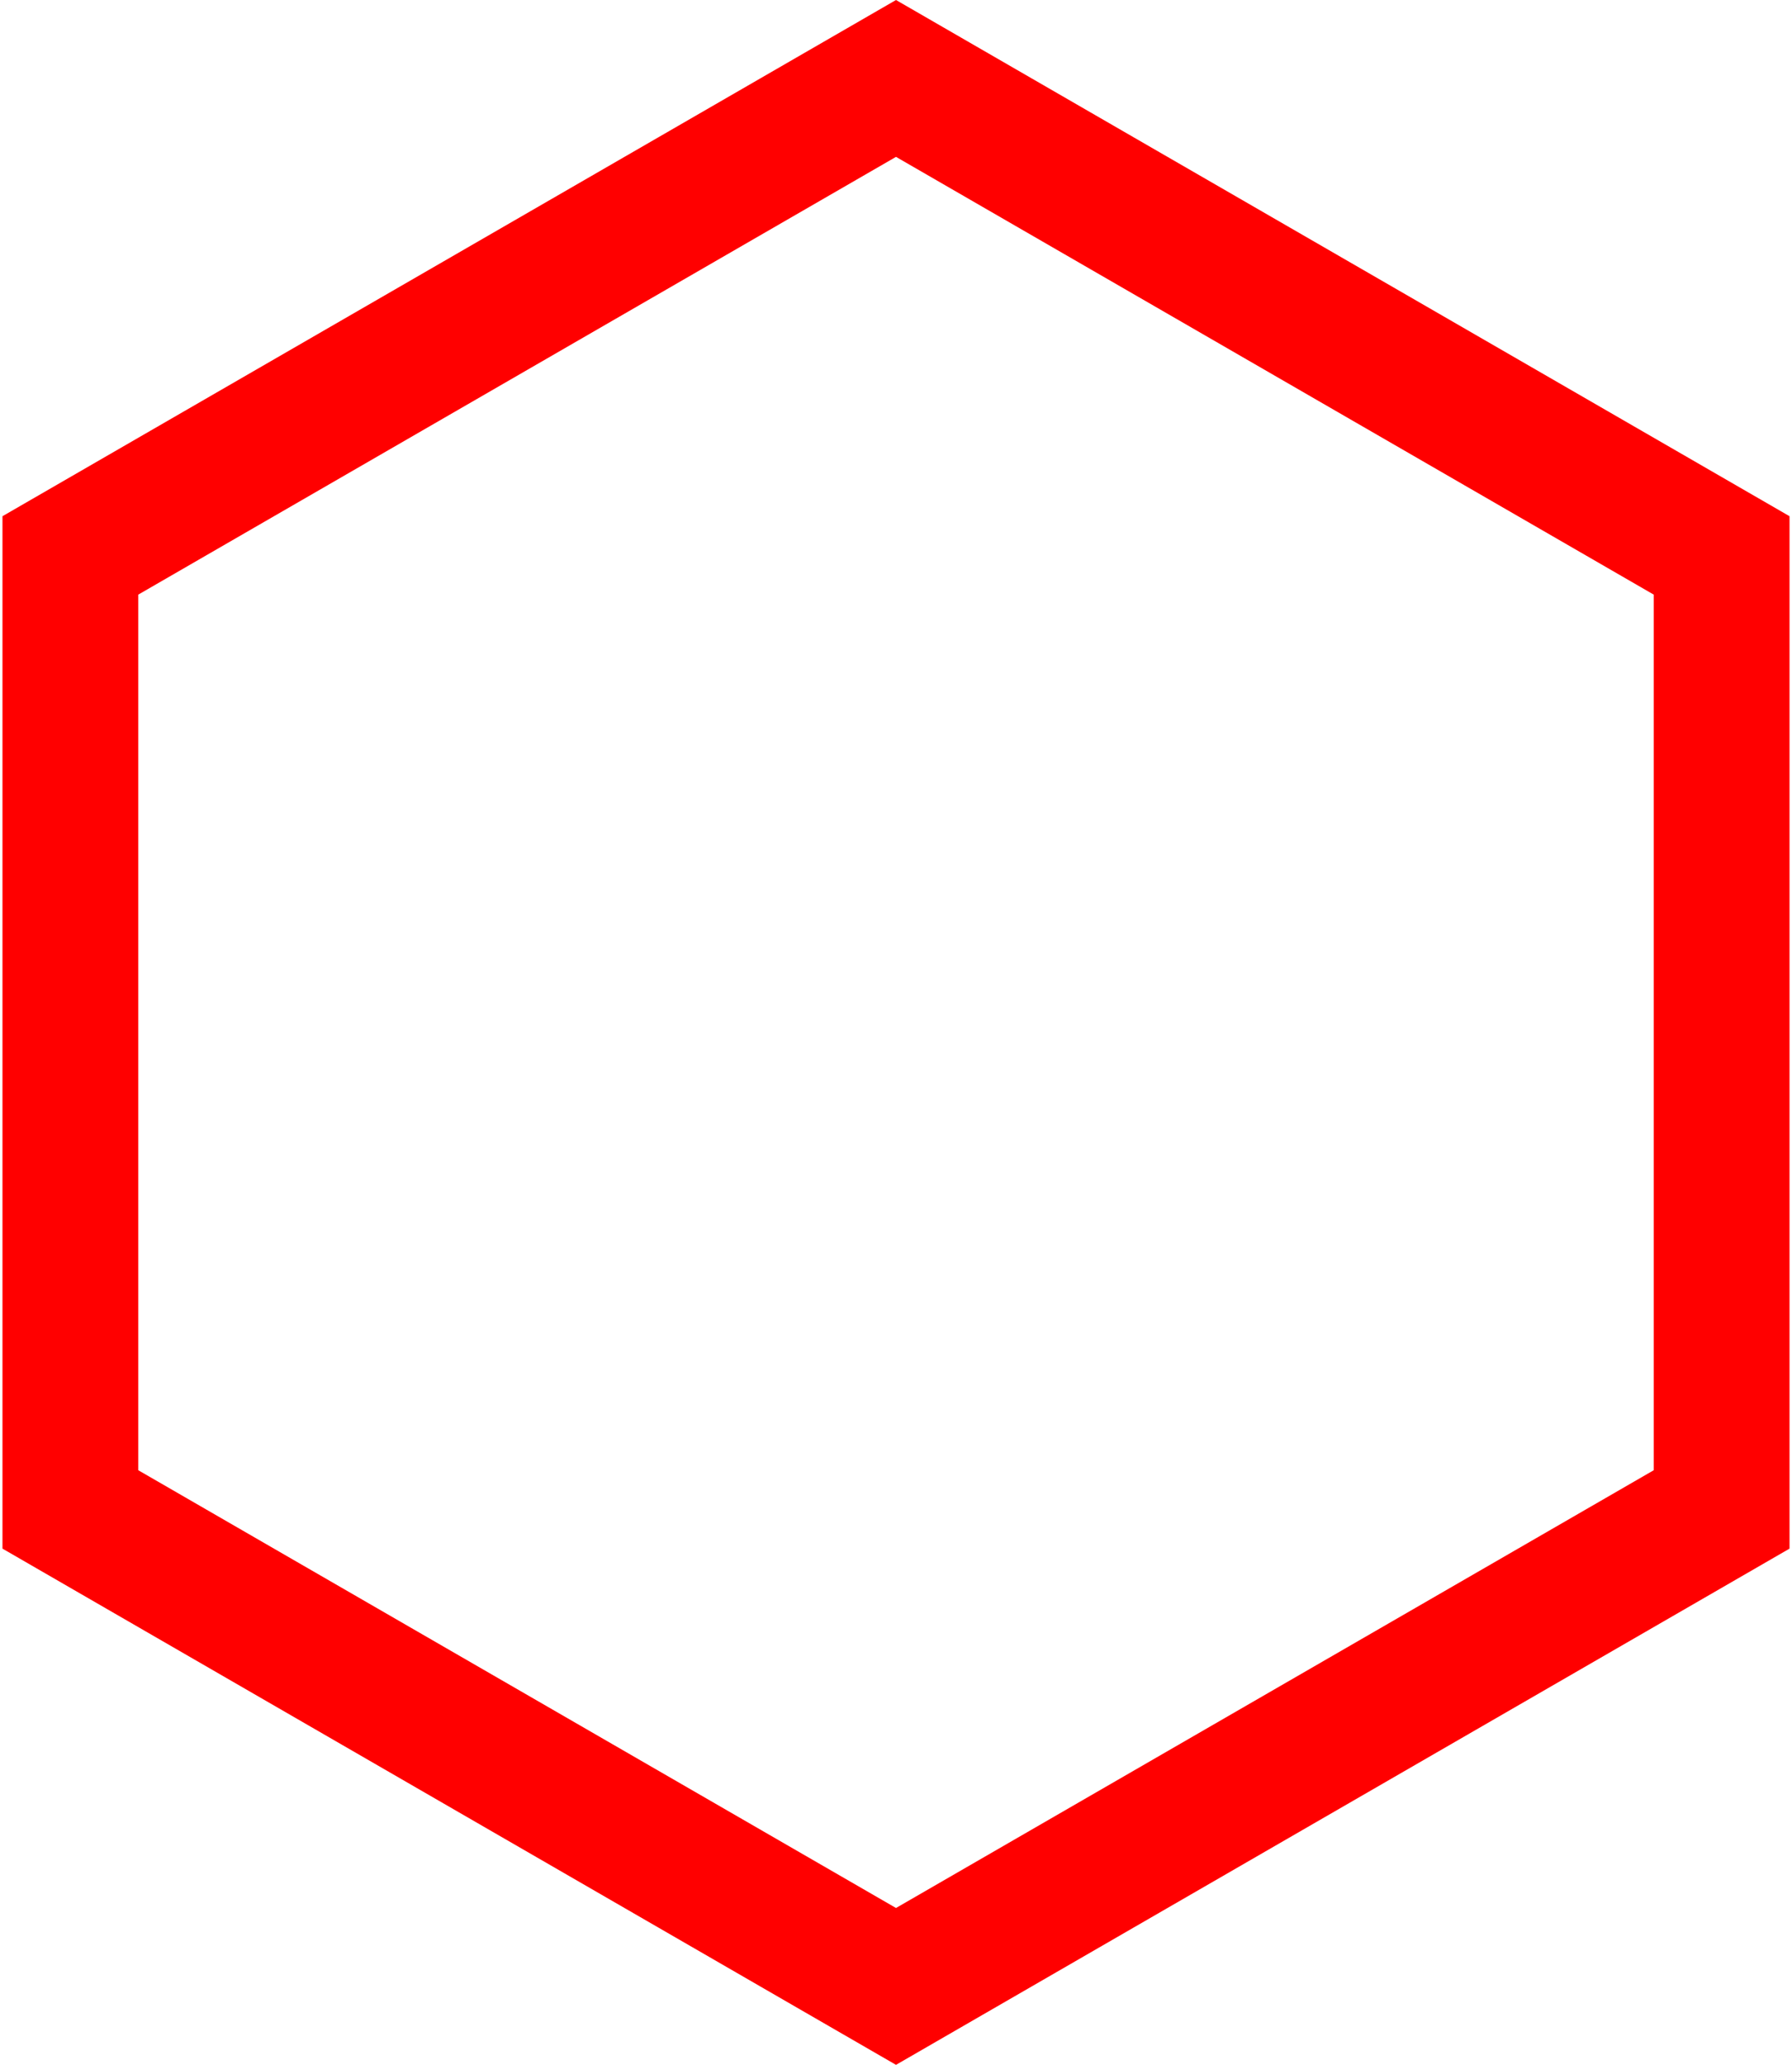 <svg  viewBox="0 0 132 152" fill="none" xmlns="http://www.w3.org/2000/svg">
<path d="M5.182 40.887L66 5.774L126.818 40.887V111.113L66 146.227L5.182 111.113V40.887Z" stroke="#FF0000" stroke-width="10"/>
</svg>
